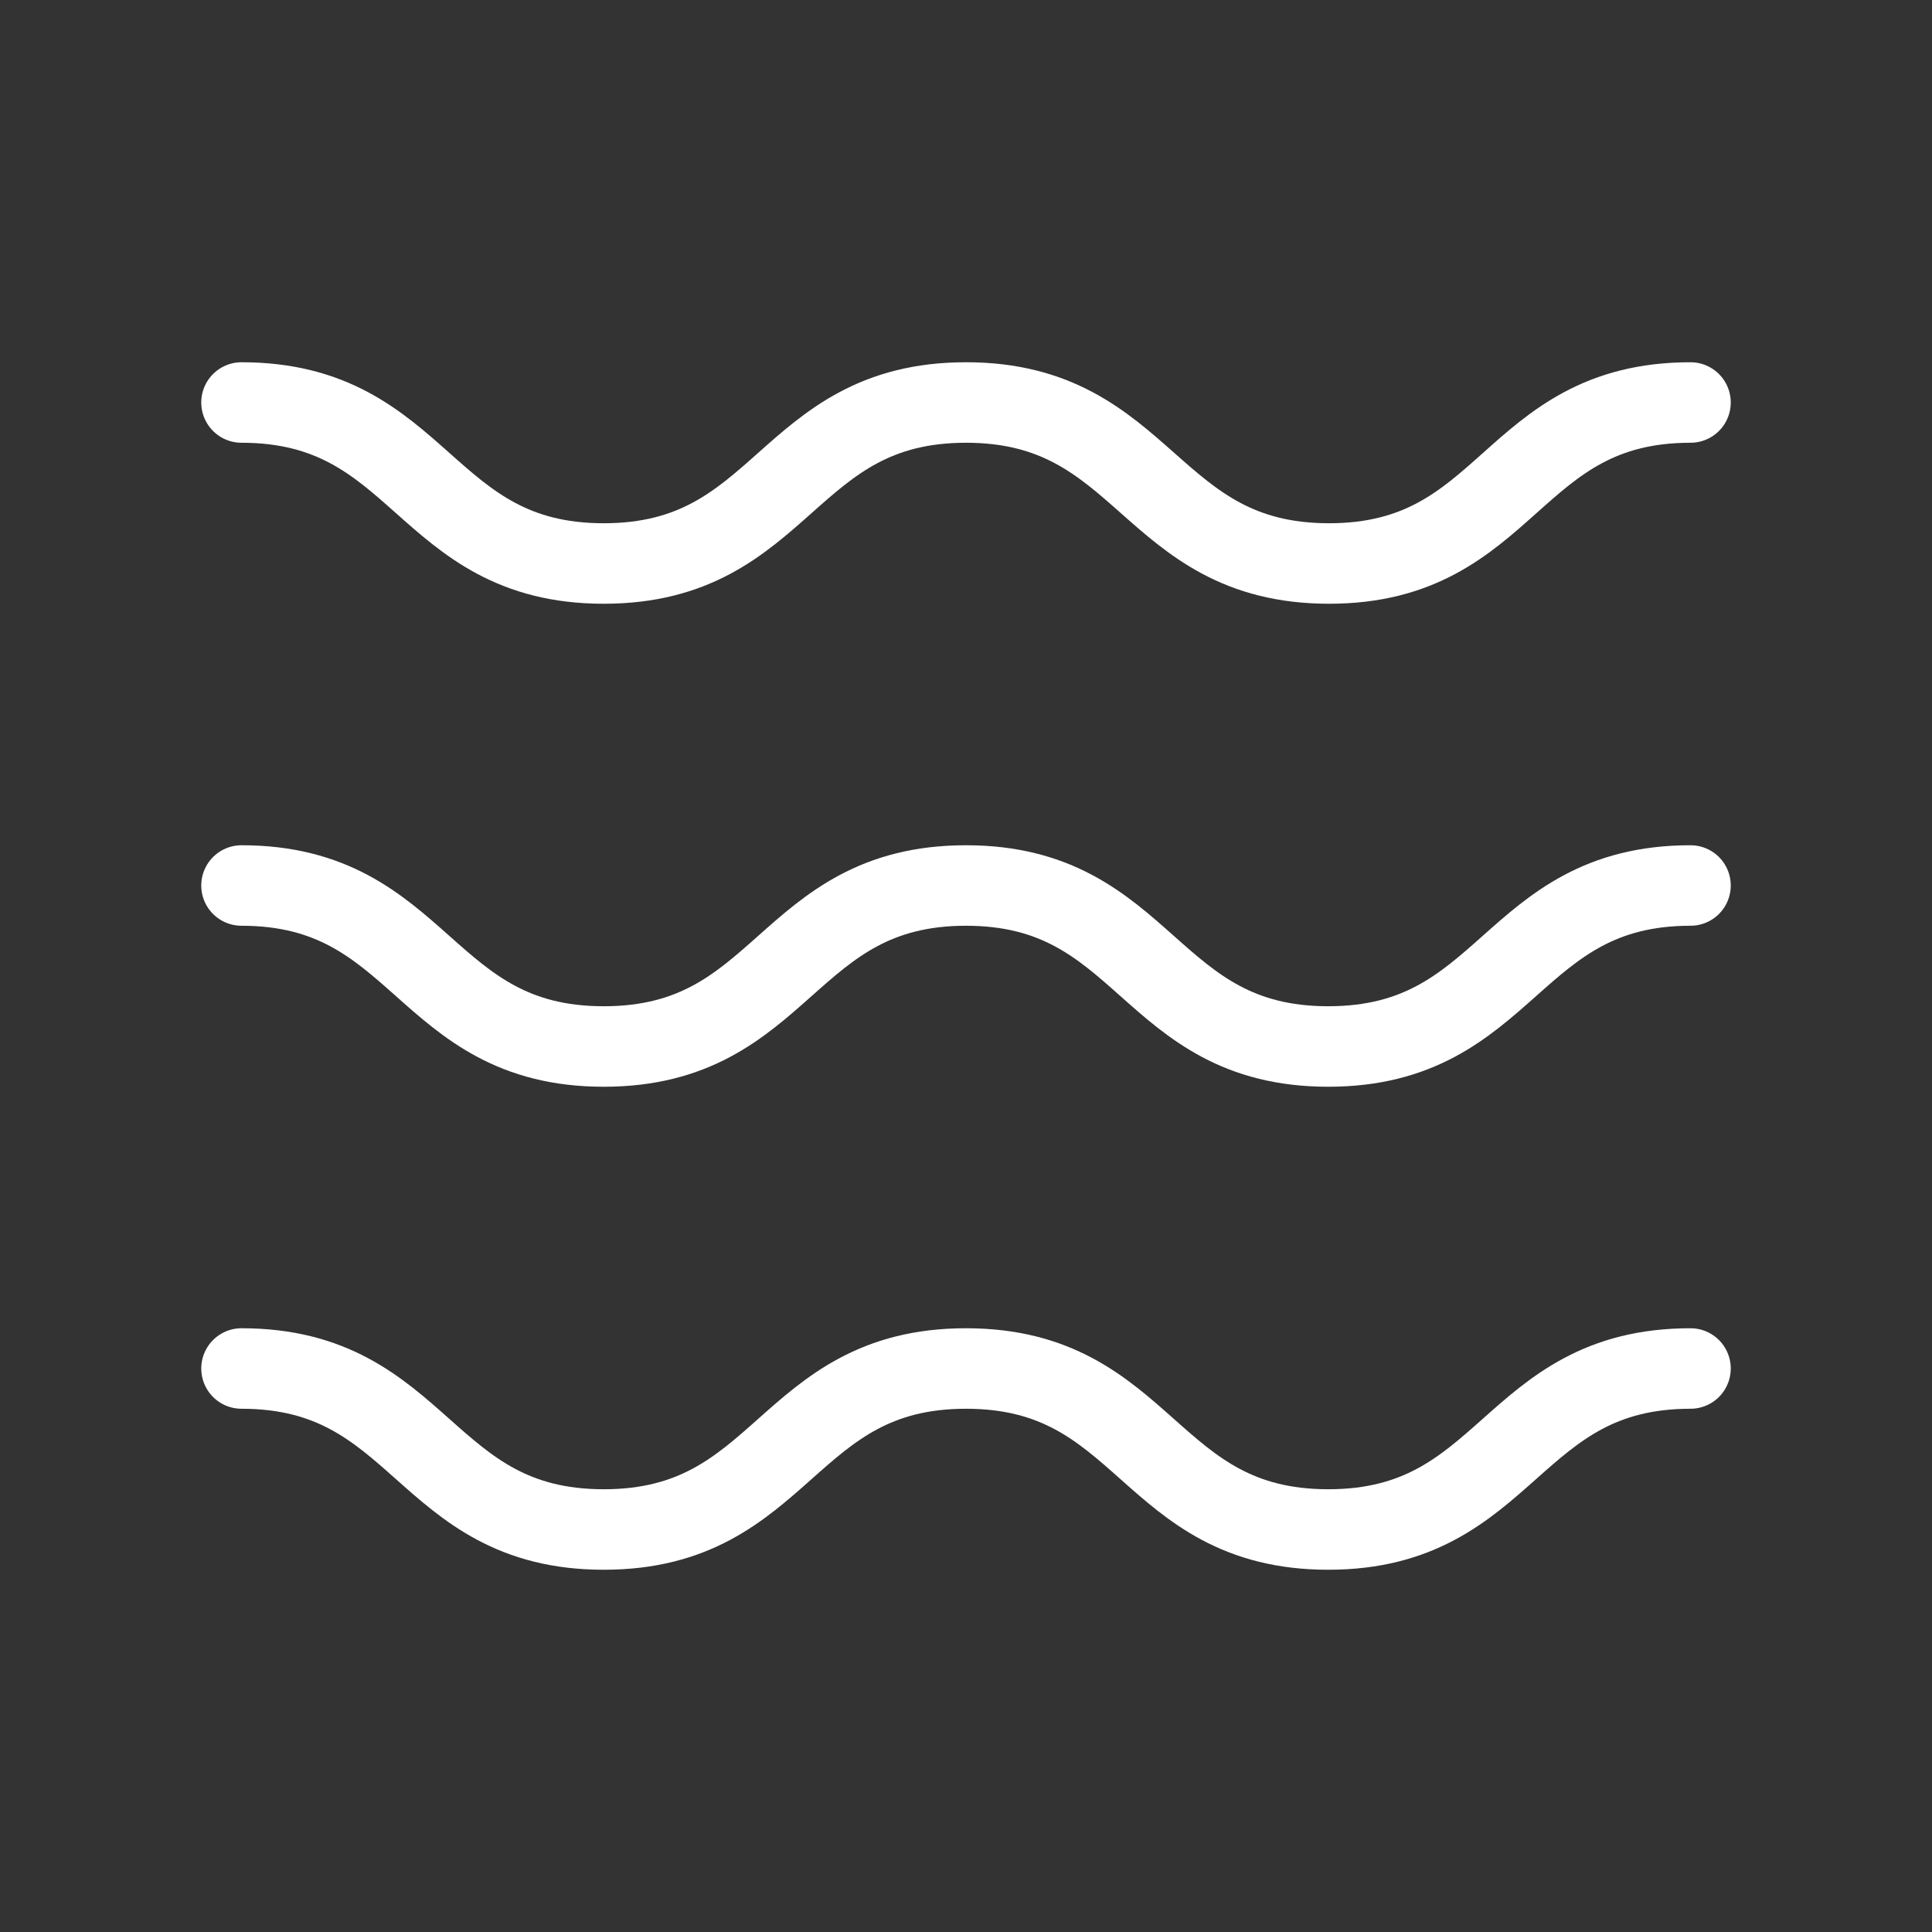 <svg data-icon-name="wave" data-style="flat-line" icon_origin_id="25023" viewBox="0 0 24 24" xmlns="http://www.w3.org/2000/svg" data-name="Line Color" id="wave" class="icon flat-line" width="48" height="48"><rect x="0" y="0" width="24" height="24" fill="#333333" stroke="none"/><path style="fill: none; stroke: rgb(255, 255, 255); stroke-linecap: round; stroke-linejoin: round; stroke-width: 1px;" d="M21,11c-2.25,0-2.25,2-4.5,2S14.25,11,12,11,9.75,13,7.5,13,5.25,11,3,11" id="primary"></path><path style="fill: none; stroke: rgb(255, 255, 255); stroke-linecap: round; stroke-linejoin: round; stroke-width: 1px;" d="M3,5C5.25,5,5.25,7,7.5,7S9.75,5,12,5s2.26,2,4.51,2S18.75,5,21,5" data-name="primary" id="primary-2"></path><path style="fill: none; stroke: rgb(255, 255, 255); stroke-linecap: round; stroke-linejoin: round; stroke-width: 1px;" d="M21,17c-2.25,0-2.25,2-4.5,2S14.25,17,12,17,9.75,19,7.5,19,5.25,17,3,17" data-name="primary" id="primary-3"></path></svg>